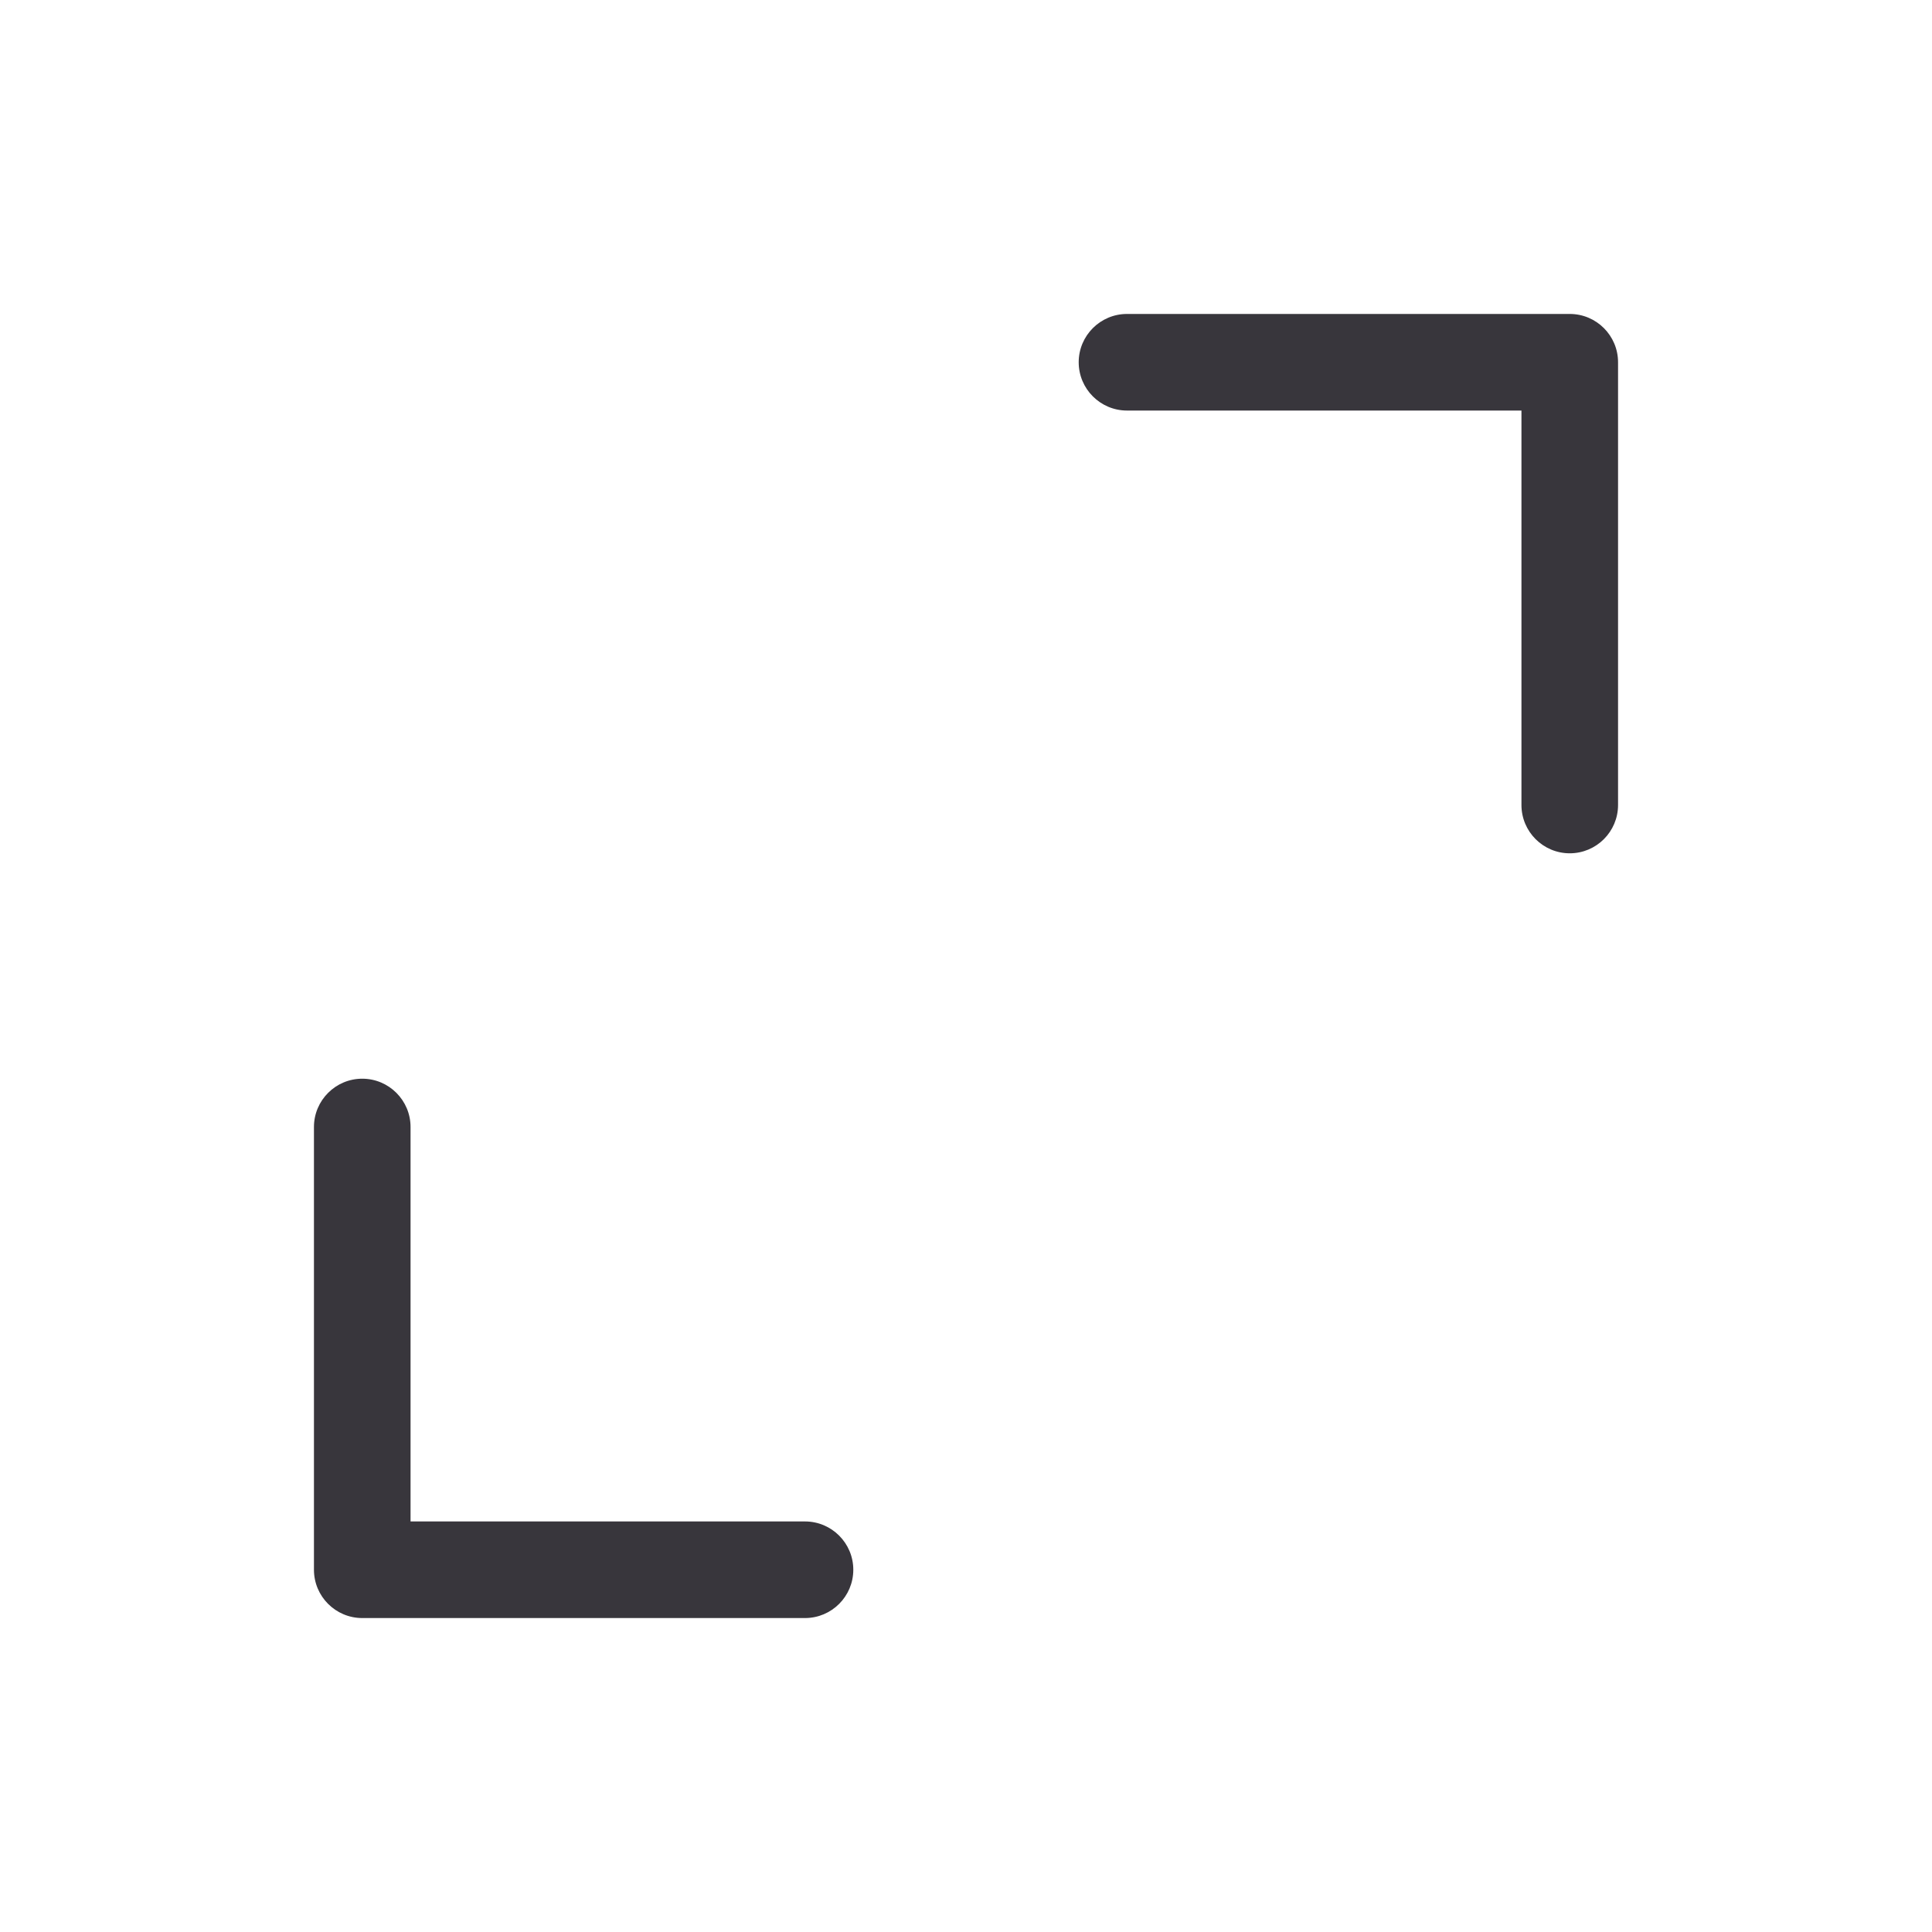 <svg xmlns="http://www.w3.org/2000/svg" xmlns:xlink="http://www.w3.org/1999/xlink" fill="none" version="1.1" width="24" height="24" viewBox="0 0 24 24"><defs><clipPath id="master_svg0_5042_12499"><rect x="0" y="0" width="24" height="24" rx="0"/></clipPath></defs><g><g clip-path="url(#master_svg0_5042_12499)"></g><g><g><g><g><path d="M19.5,3.9L14,3.9C13.669,3.9,13.4,4.169,13.4,4.5C13.4,4.831,13.669,5.1,14,5.1L18.9,5.1L18.9,10C18.9,10.331,19.169,10.6,19.5,10.6C19.831,10.6,20.1,10.331,20.1,10L20.1,4.5C20.1,4.169,19.831,3.9,19.5,3.9Z" fill-rule="evenodd" fill="#38363C" fill-opacity="1"/></g><g><path d="M4.5,13.4C4.169,13.4,3.9,13.669,3.9,14L3.9,19.5C3.9,19.831,4.169,20.1,4.5,20.1L10,20.1C10.331,20.1,10.6,19.831,10.6,19.5C10.6,19.169,10.331,18.9,10,18.9L5.1,18.9L5.1,14C5.1,13.669,4.831,13.4,4.5,13.4Z" fill-rule="evenodd" fill="#38363C" fill-opacity="1"/></g></g></g></g></g></svg>